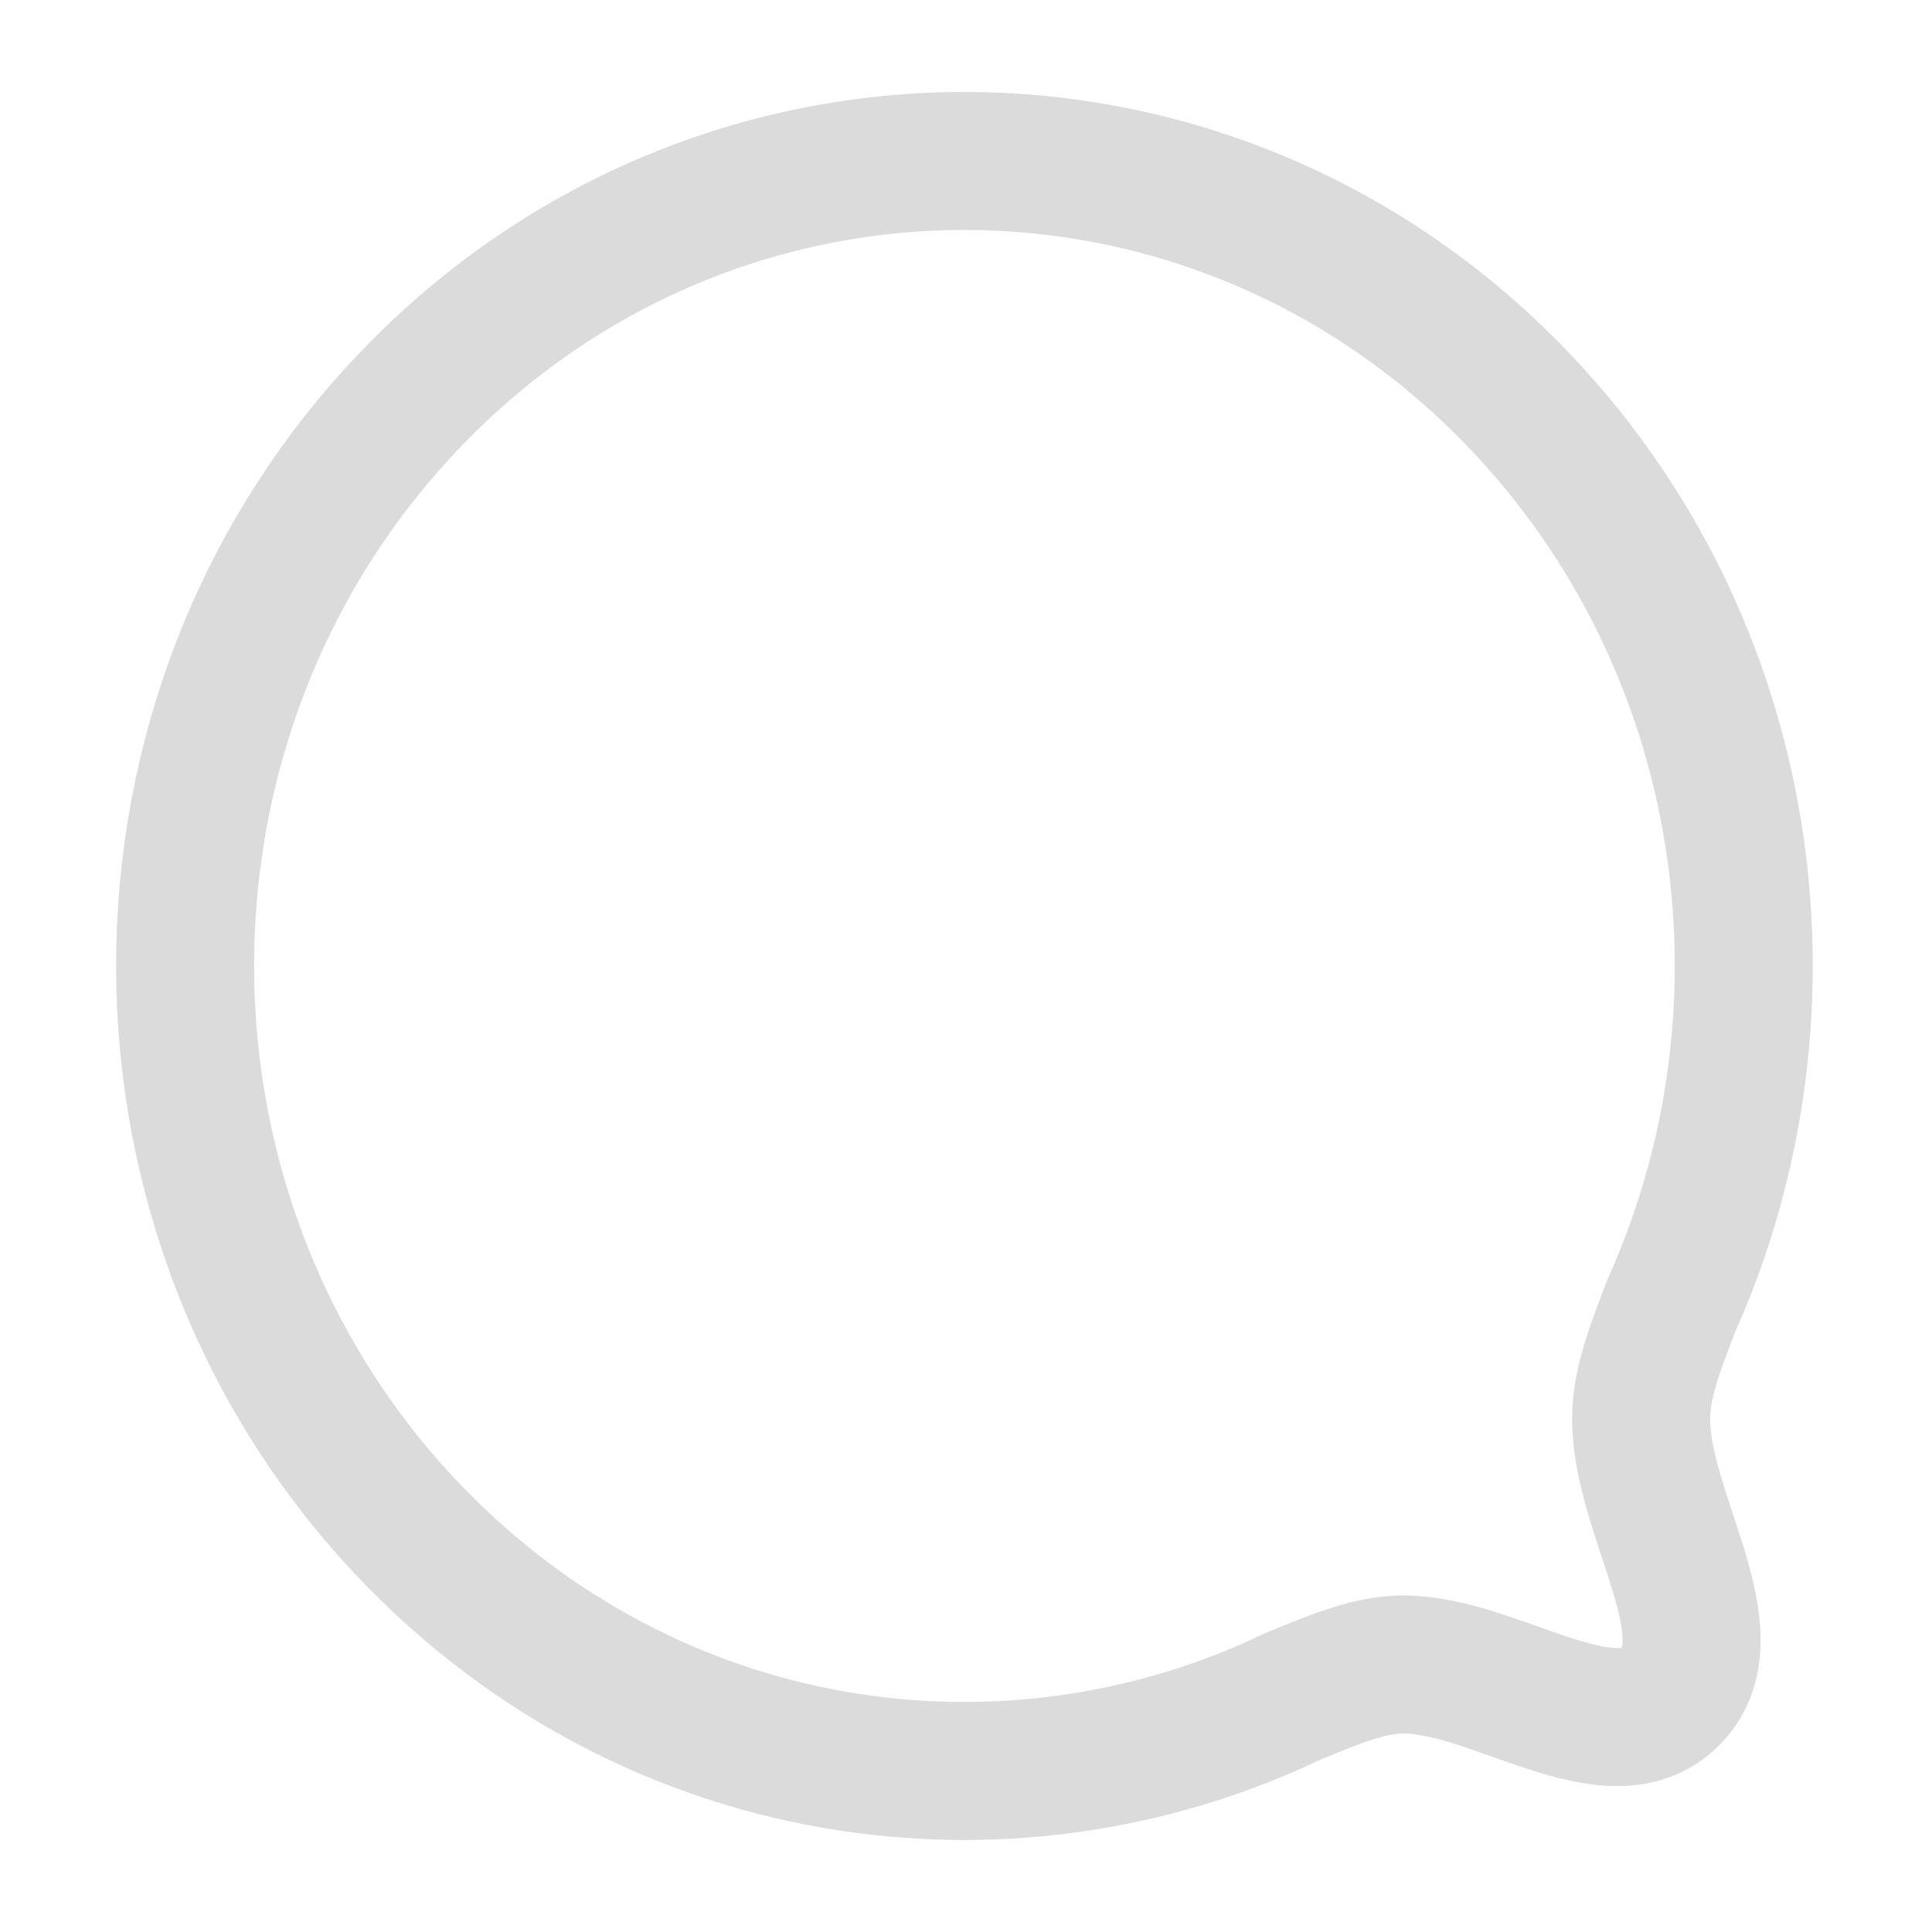 <svg width="28" height="28" viewBox="0 0 28 28" fill="none" xmlns="http://www.w3.org/2000/svg">
<path fill-rule="evenodd" clip-rule="evenodd" d="M5.99 22.248C9.442 25.814 14.553 26.584 18.736 24.586C19.354 24.33 19.86 24.122 20.341 24.122C21.682 24.13 23.35 25.473 24.218 24.578C25.085 23.682 23.784 21.957 23.784 20.564C23.784 20.067 23.977 19.554 24.226 18.915C26.161 14.595 25.414 9.313 21.962 5.748C17.556 1.195 10.397 1.195 5.99 5.747C1.576 10.307 1.584 17.696 5.99 22.248Z" stroke="#DBDBDB" stroke-width="2" stroke-linecap="round" stroke-linejoin="round"/>
</svg>
